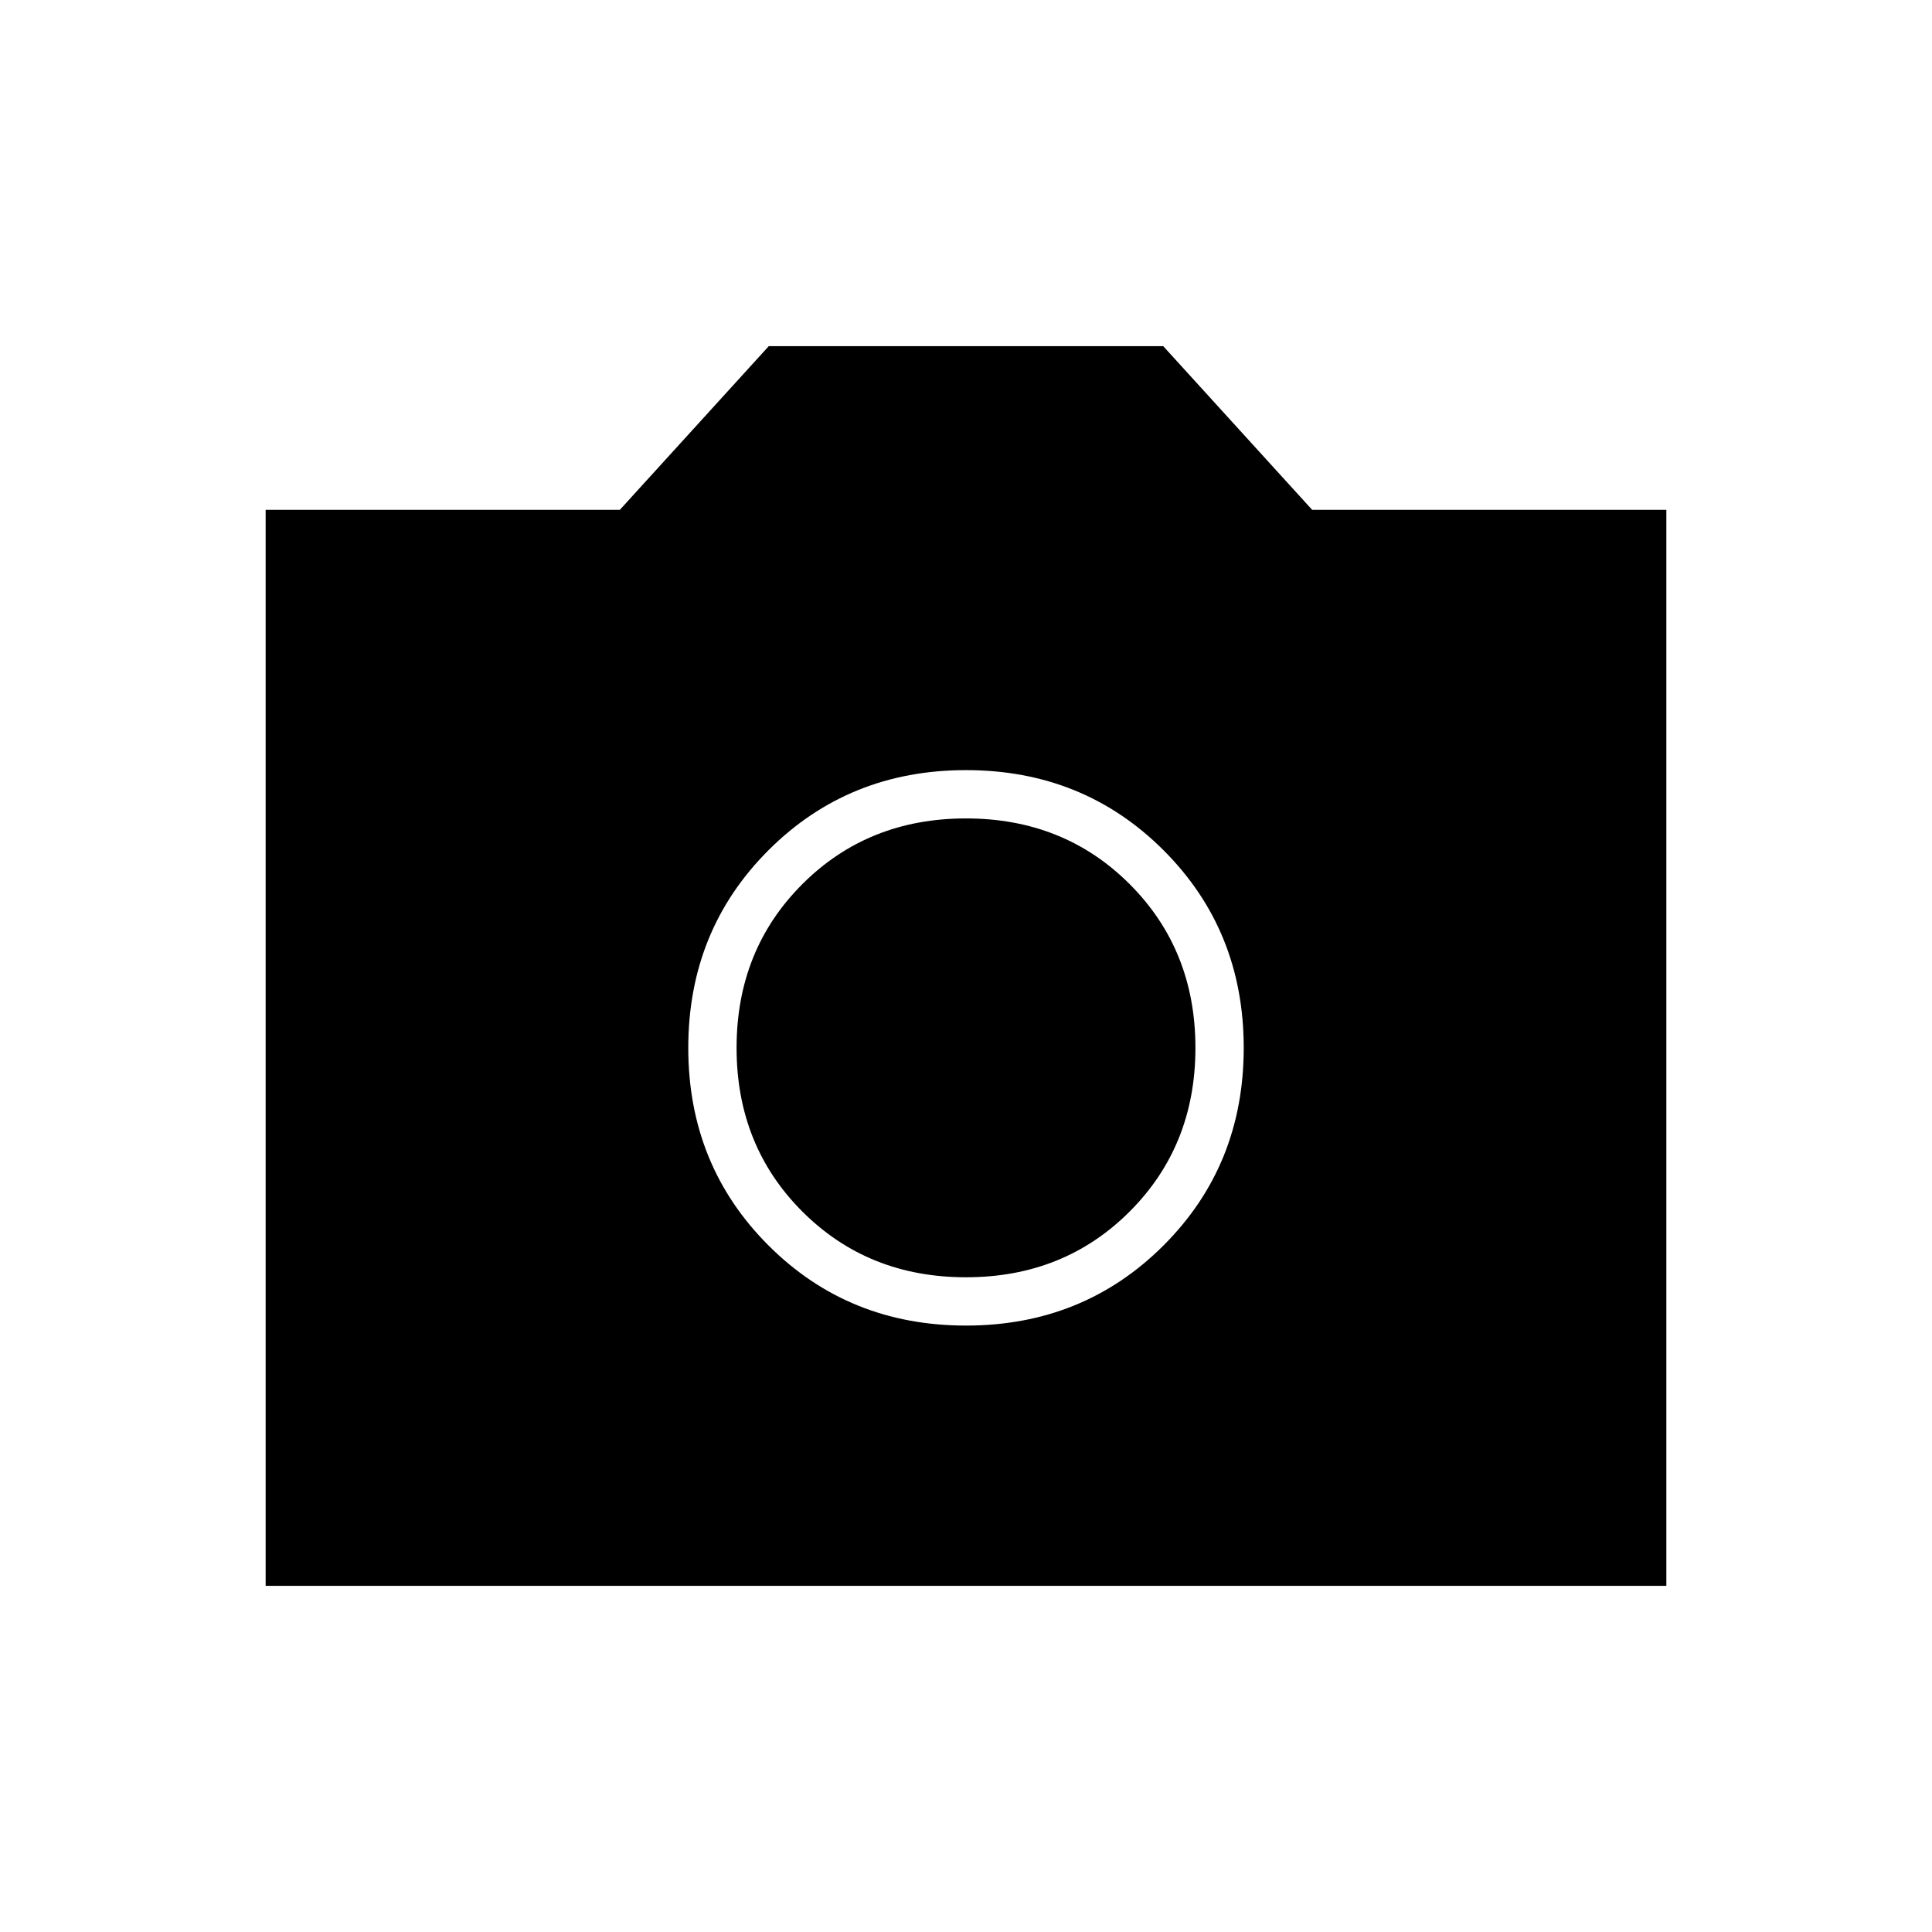 <svg xmlns="http://www.w3.org/2000/svg" height="40" viewBox="0 -960 960 960" width="40"><path d="M480-301.33q58.33 0 98.17-39.84Q618-381 618-439.33q0-58.34-39.83-98.17-39.84-39.83-98.17-39.83t-98.17 39.83Q342-497.67 342-439.33q0 58.33 39.83 98.16 39.84 39.84 98.17 39.84Zm0-24q-48.67 0-81.33-32.67Q366-390.67 366-439.33q0-48.67 32.67-81.34 32.66-32.66 81.33-32.66t81.33 32.66Q594-488 594-439.33q0 48.66-32.67 81.33-32.66 32.67-81.33 32.67ZM132-172v-534.67h176L382-788h196l74 81.33h176V-172H132Z"/></svg>